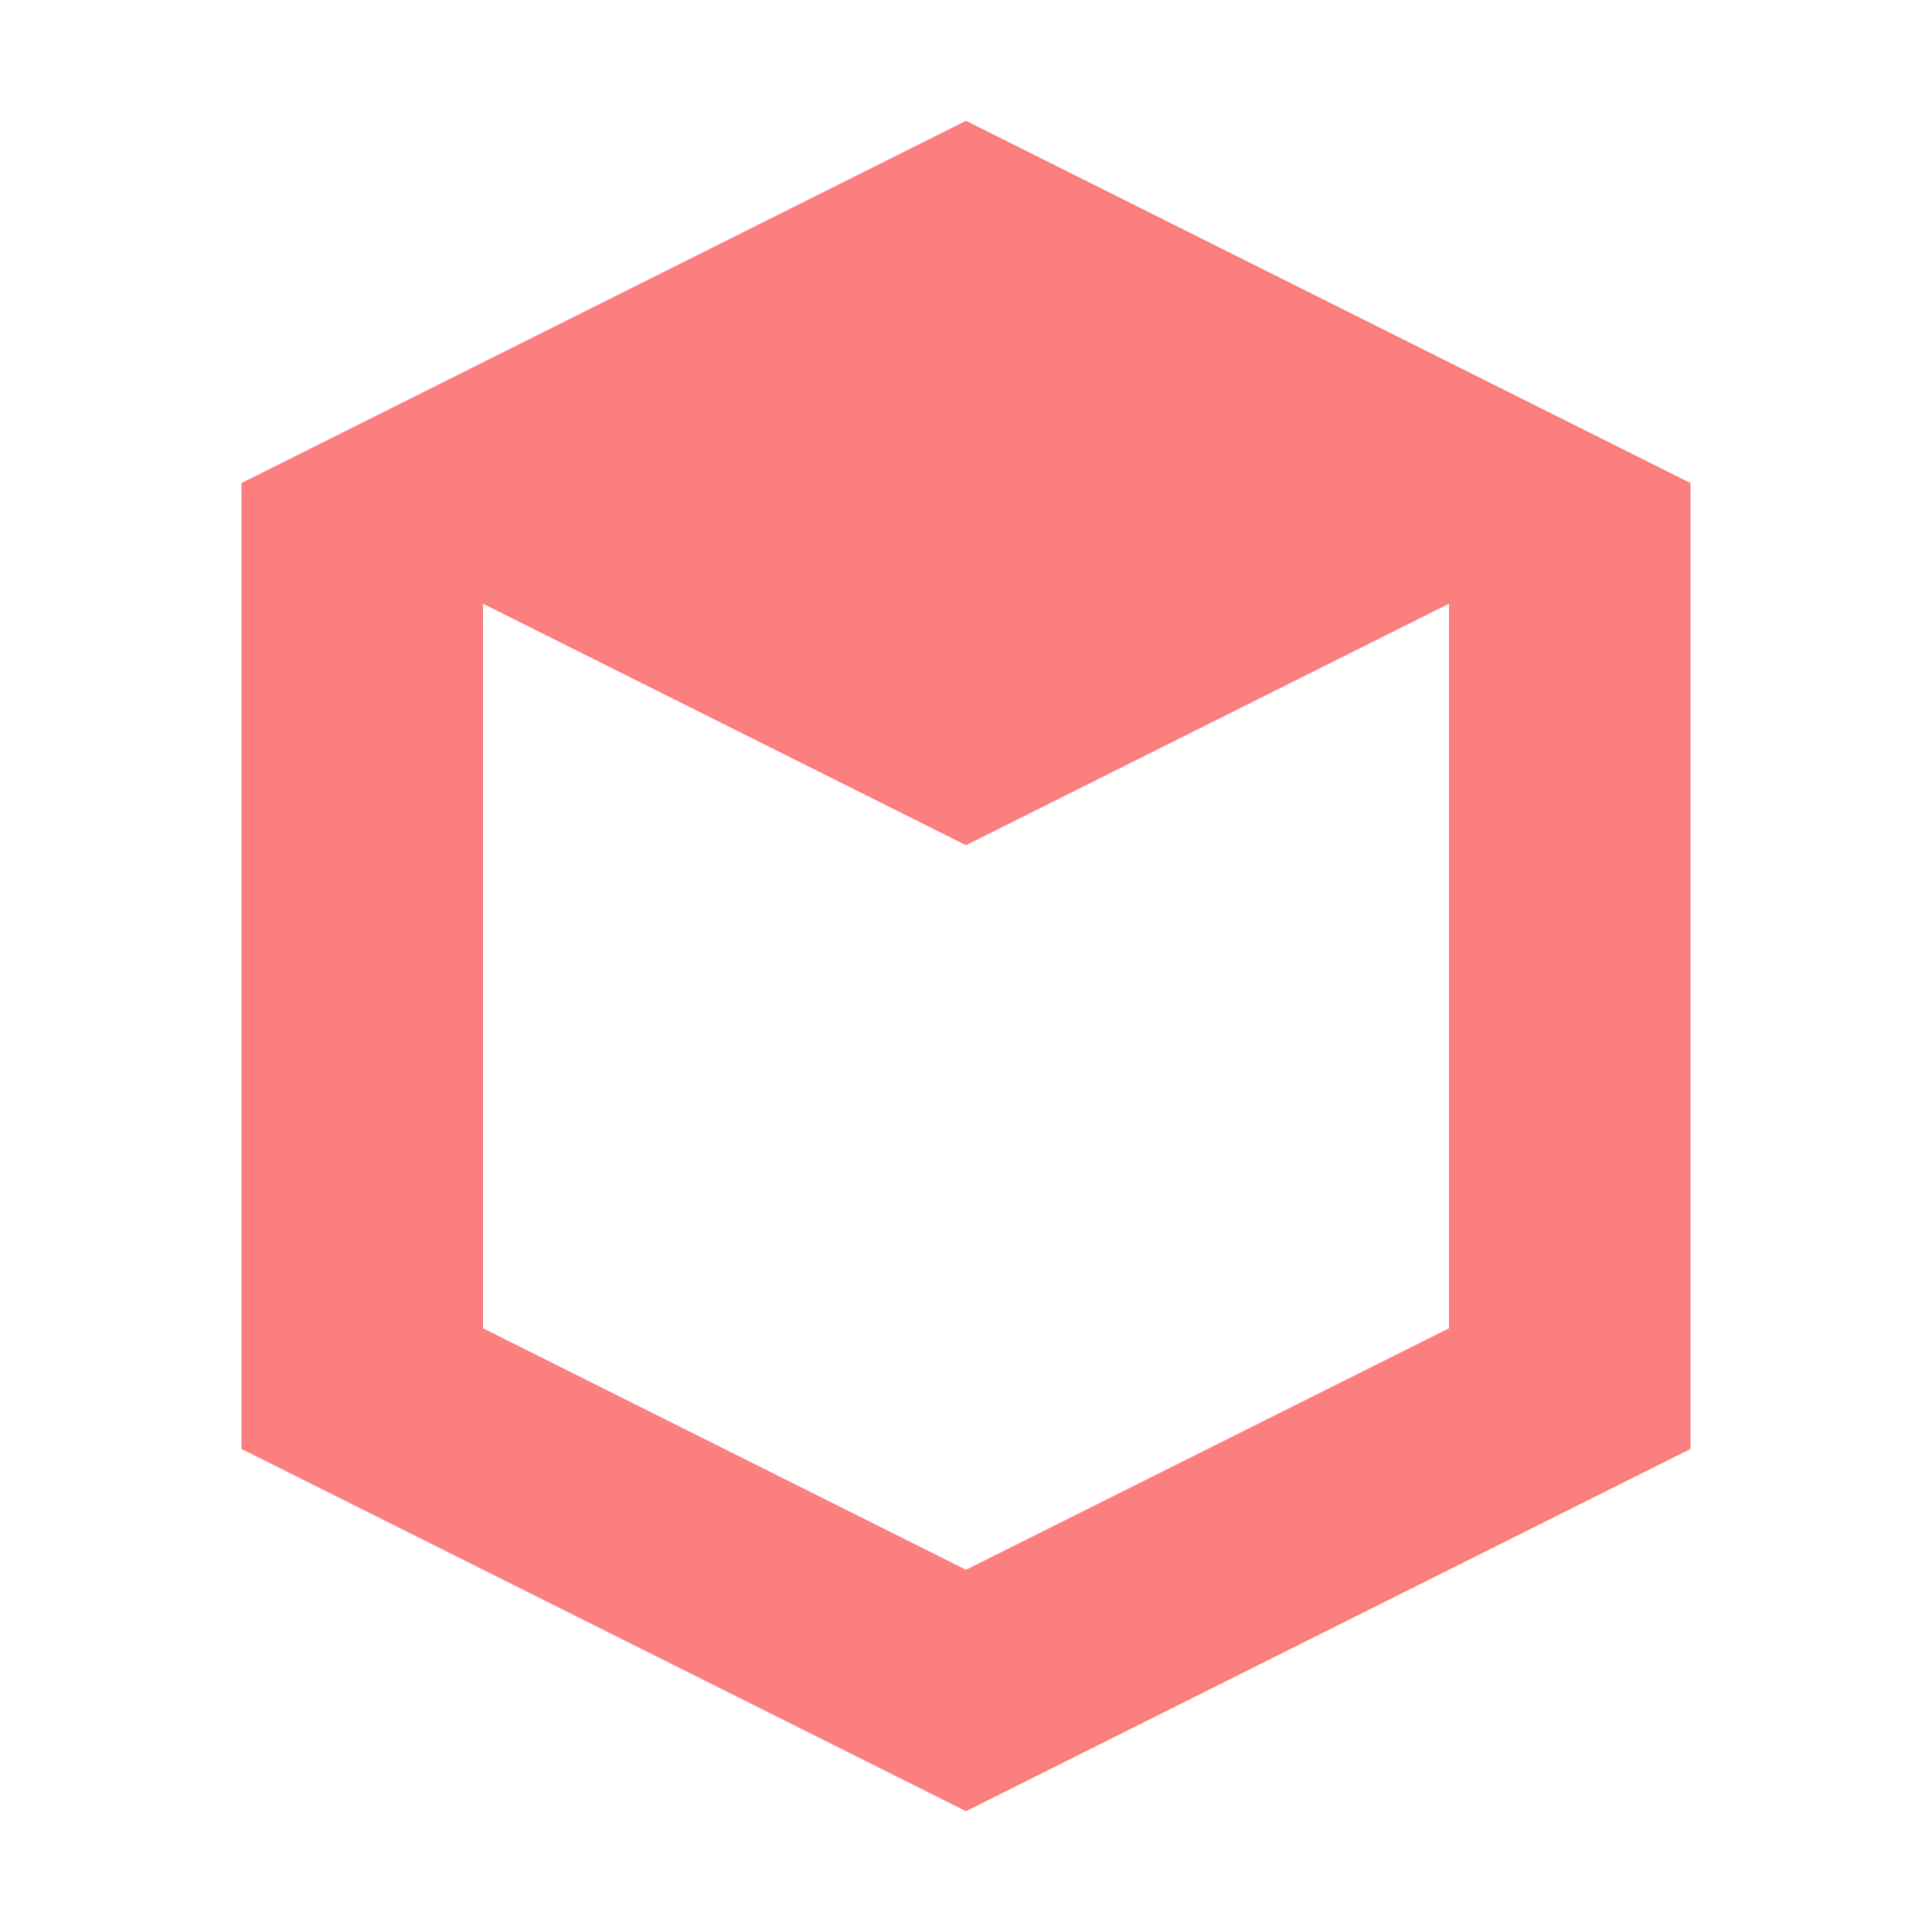 <?xml version="1.0" encoding="UTF-8" standalone="no"?>
<svg
   height="16"
   viewBox="0 0 16 16"
   width="16"
   version="1.1"
   id="svg4"
   sodipodi:docname="level_3D.svg"
   inkscape:version="1.2.2 (b0a8486541, 2022-12-01)"
   xmlns:inkscape="http://www.inkscape.org/namespaces/inkscape"
   xmlns:sodipodi="http://sodipodi.sourceforge.net/DTD/sodipodi-0.dtd"
   xmlns="http://www.w3.org/2000/svg"
   xmlns:svg="http://www.w3.org/2000/svg">
  <defs
     id="defs8" />
  <sodipodi:namedview
     id="namedview6"
     pagecolor="#505050"
     bordercolor="#eeeeee"
     borderopacity="1"
     inkscape:showpageshadow="0"
     inkscape:pageopacity="0"
     inkscape:pagecheckerboard="0"
     inkscape:deskcolor="#505050"
     showgrid="true"
     inkscape:zoom="23.6875"
     inkscape:cx="3.5672823"
     inkscape:cy="11.841689"
     inkscape:window-width="2560"
     inkscape:window-height="1366"
     inkscape:window-x="0"
     inkscape:window-y="0"
     inkscape:window-maximized="1"
     inkscape:current-layer="svg4">
    <inkscape:grid
       type="xygrid"
       id="grid687"
       empspacing="4" />
  </sodipodi:namedview>
  <path
     d="m -14,-3 a 1,1 0 0 0 -1,1 v 3 a 1,1 0 0 0 1,1 h 1 v 0.99 a 1,1 0 0 0 -0.316,0.062 l -2.051,0.684 -0.684,-2.051 a 1,1 0 0 0 -1.898,0.631 l 1,3 a 1,1 0 0 0 1.265,0.633 L -14,5.389 v 0.61 c 0,0.041 0.019,0.076 0.024,0.116 l -4.579,3.052 a 1,1 0 1 0 1.11,1.664 l 5.056,-3.37 1.495,2.986 a 1,1 0 0 0 1.21,0.502 l 3,-1 A 1,1 0 1 0 -7.316,8.052 L -9.494,8.777 -10.469,6.826 A 0.981,0.981 0 0 0 -10,5.999 V 5 h 1.383 l 0.722,1.448 a 1.001,1.001 0 1 0 1.79,-0.895 l -1,-2 A 1,1 0 0 0 -8,3 h -3 V 2 h 1 a 1,1 0 0 0 1,-1 v -3 a 1,1 0 0 0 -1,-1 z m 0,2 h 1 v 2 h -1 z"
     fill="#fc7f7f"
     id="path2" />
  <path
     id="rect1639"
     style="fill:#fc7f7f;stroke-linecap:round"
     d="M 8,1 2,4 v 8 l 6,3 6,-3 V 4 Z M 4,5 8,7 12,5 v 6 L 8,13 4,11 Z"
     sodipodi:nodetypes="cccccccccccccc" />
</svg>
